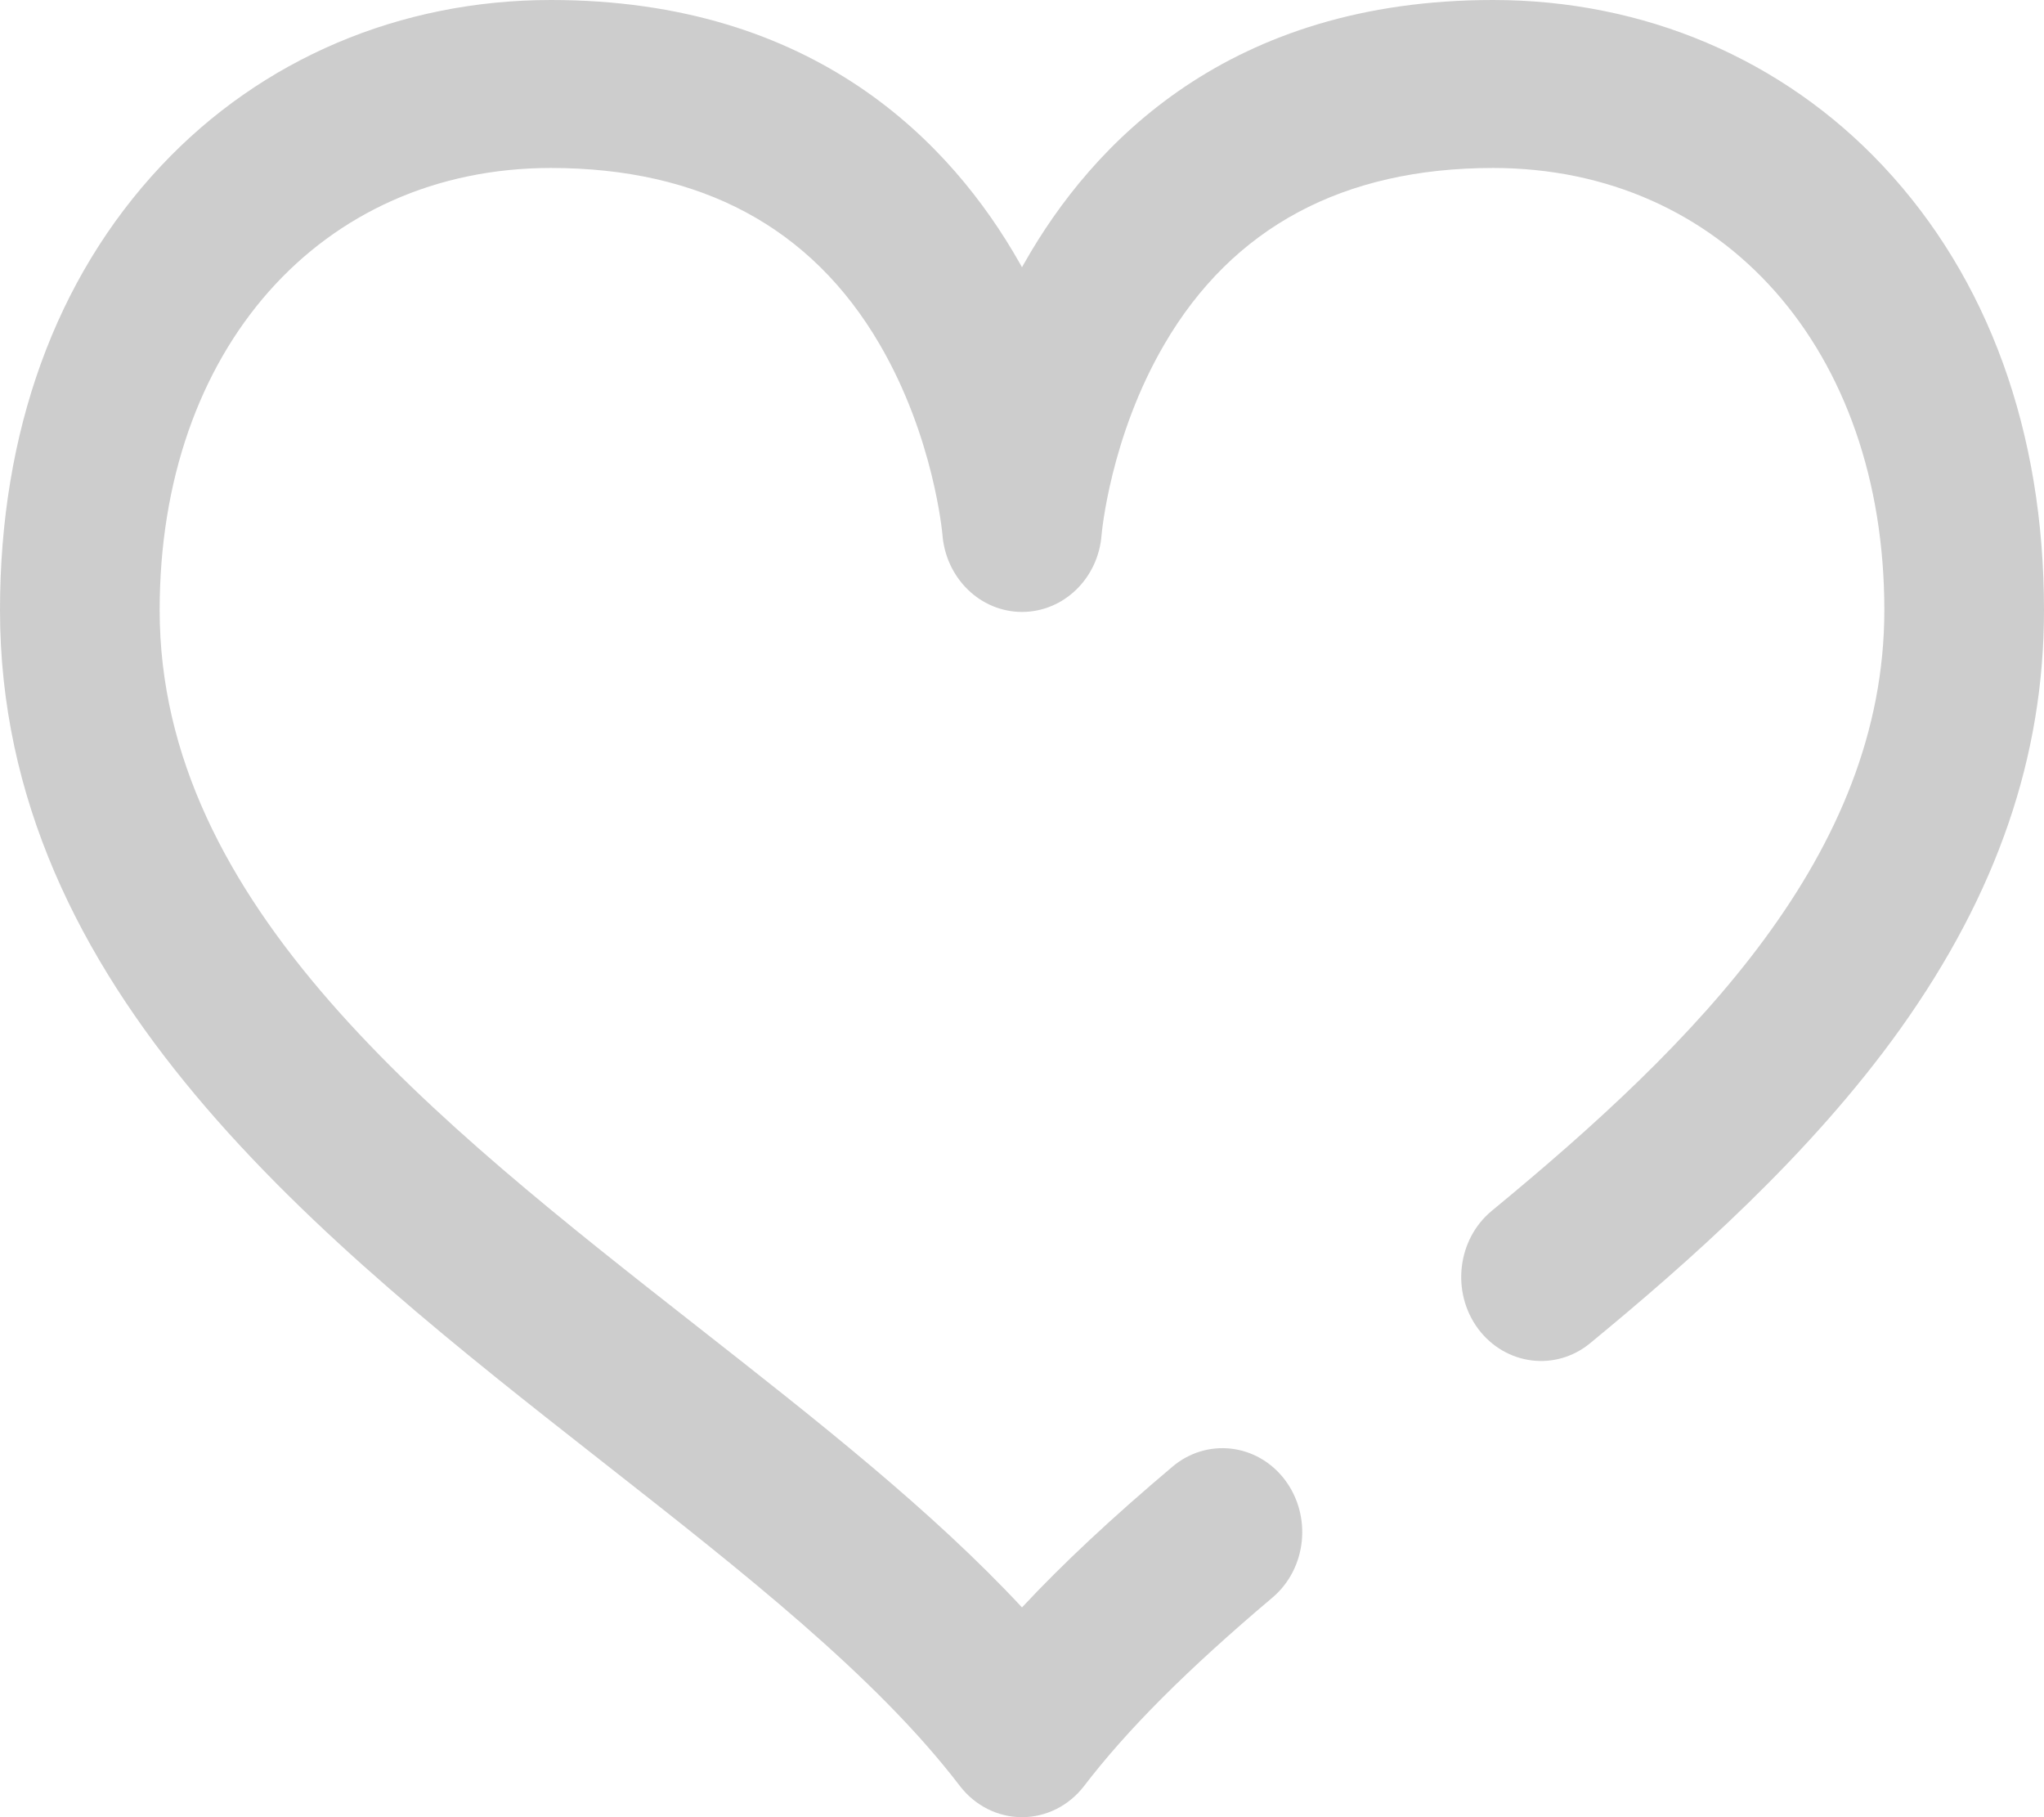<?xml version="1.0" encoding="UTF-8"?>
<svg width="18px" height="16px" viewBox="0 0 18 16" version="1.1" xmlns="http://www.w3.org/2000/svg" xmlns:xlink="http://www.w3.org/1999/xlink">
    <!-- Generator: Sketch 64 (93537) - https://sketch.com -->
    <title>heart</title>
    <desc>Created with Sketch.</desc>
    <g id="Symbols" stroke="none" stroke-width="1" fill="none" fill-rule="evenodd" opacity="0.5">
        <g id="Footer-v-2" transform="translate(-1295, -213)" fill="#9B9B9B" fill-rule="nonzero">
            <g id="Footer">
                <g id="bottom-line" transform="translate(0, 207)">
                    <g id="Group-13" transform="translate(1191, 4)">
                        <g id="heart" transform="translate(104, 2)">
                            <path d="M16.582,1.461 C15.698,0.519 14.478,0 13.148,0 C10.823,0 9.621,1.258 9.022,2.314 C9.015,2.327 9.007,2.34 9,2.353 C8.993,2.34 8.985,2.327 8.978,2.314 C8.379,1.258 7.177,0 4.852,0 C3.522,0 2.302,0.519 1.418,1.461 C0.49,2.449 0,3.802 0,5.372 C0,8.708 2.819,10.92 5.306,12.871 C6.545,13.843 7.716,14.761 8.452,15.724 C8.586,15.899 8.787,16 9,16 C9.213,16 9.414,15.899 9.548,15.724 C9.927,15.229 10.453,14.702 11.205,14.067 C11.508,13.811 11.556,13.346 11.313,13.027 C11.07,12.709 10.628,12.658 10.325,12.914 C9.794,13.362 9.36,13.767 9,14.153 C8.206,13.3 7.2,12.511 6.147,11.685 C3.816,9.857 1.406,7.966 1.406,5.372 C1.406,3.08 2.823,1.479 4.852,1.479 C6.171,1.479 7.145,2.001 7.746,3.031 C8.224,3.848 8.298,4.698 8.299,4.704 C8.327,5.089 8.632,5.388 9,5.388 C9.367,5.388 9.673,5.092 9.701,4.707 C9.702,4.698 9.776,3.848 10.254,3.031 C10.855,2.001 11.829,1.479 13.148,1.479 C15.177,1.479 16.594,3.08 16.594,5.372 C16.594,7.519 14.933,9.183 13.137,10.661 C12.832,10.913 12.778,11.378 13.017,11.7 C13.257,12.021 13.699,12.078 14.004,11.826 C14.858,11.123 15.941,10.172 16.737,9.056 C17.587,7.864 18,6.659 18,5.372 C18,3.802 17.51,2.449 16.582,1.461 Z" id="Path"></path>
                        </g>
                    </g>
                </g>
            </g>
        </g>
    </g>
</svg>